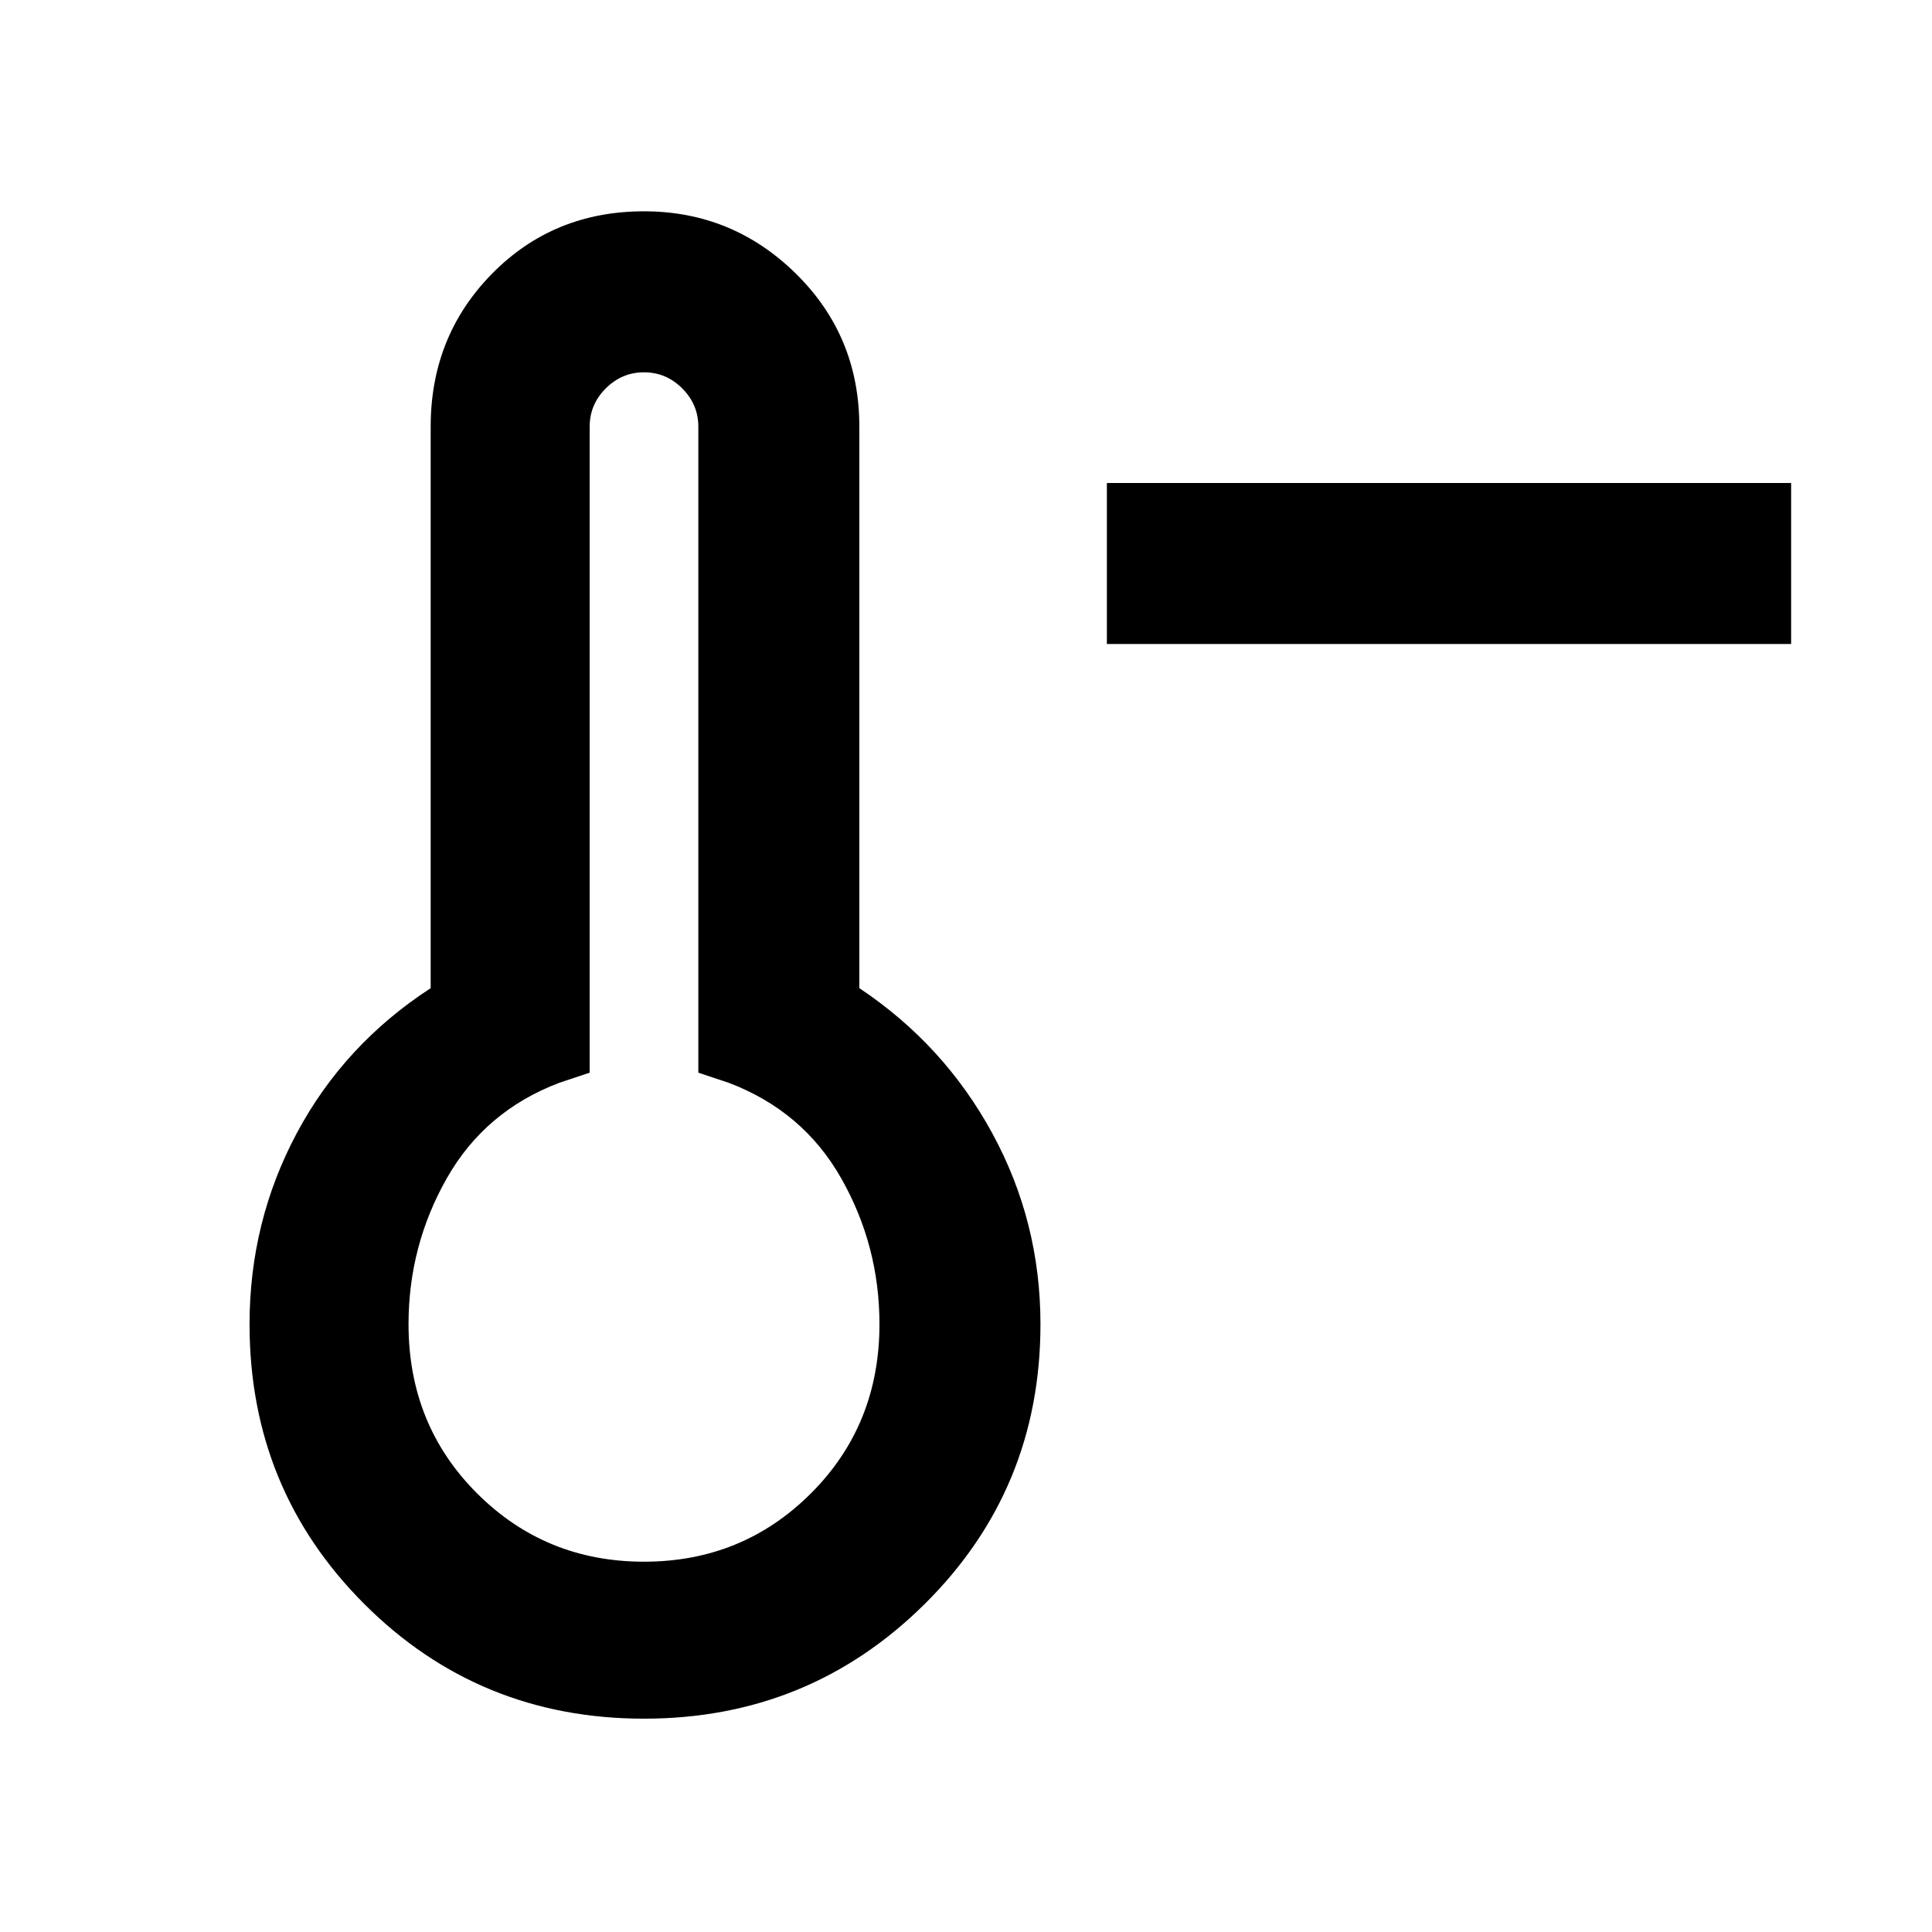 <svg xmlns="http://www.w3.org/2000/svg" width="48" height="48" viewBox="0 0 48 48"><path d="M44.5 16h-17v-4h17ZM16 42.7q-4.1 0-6.95-2.85Q6.2 37 6.2 32.9q0-2.55 1.175-4.75t3.325-3.6V10.6q0-2.25 1.525-3.8Q13.75 5.25 16 5.25q2.2 0 3.775 1.55 1.575 1.55 1.575 3.8v13.95q2.1 1.4 3.3 3.6 1.2 2.2 1.2 4.75 0 4.1-2.875 6.95Q20.1 42.7 16 42.7Zm0-3.9q2.45 0 4.15-1.7 1.7-1.7 1.7-4.2 0-1.95-.95-3.625T18.1 26.9l-.75-.25V10.6q0-.55-.4-.95-.4-.4-.95-.4-.55 0-.95.4-.4.4-.4.95v16.05l-.75.25q-1.85.7-2.8 2.375-.95 1.675-.95 3.625 0 2.5 1.7 4.2 1.7 1.7 4.15 1.7Zm0-5.9Z"/></svg>